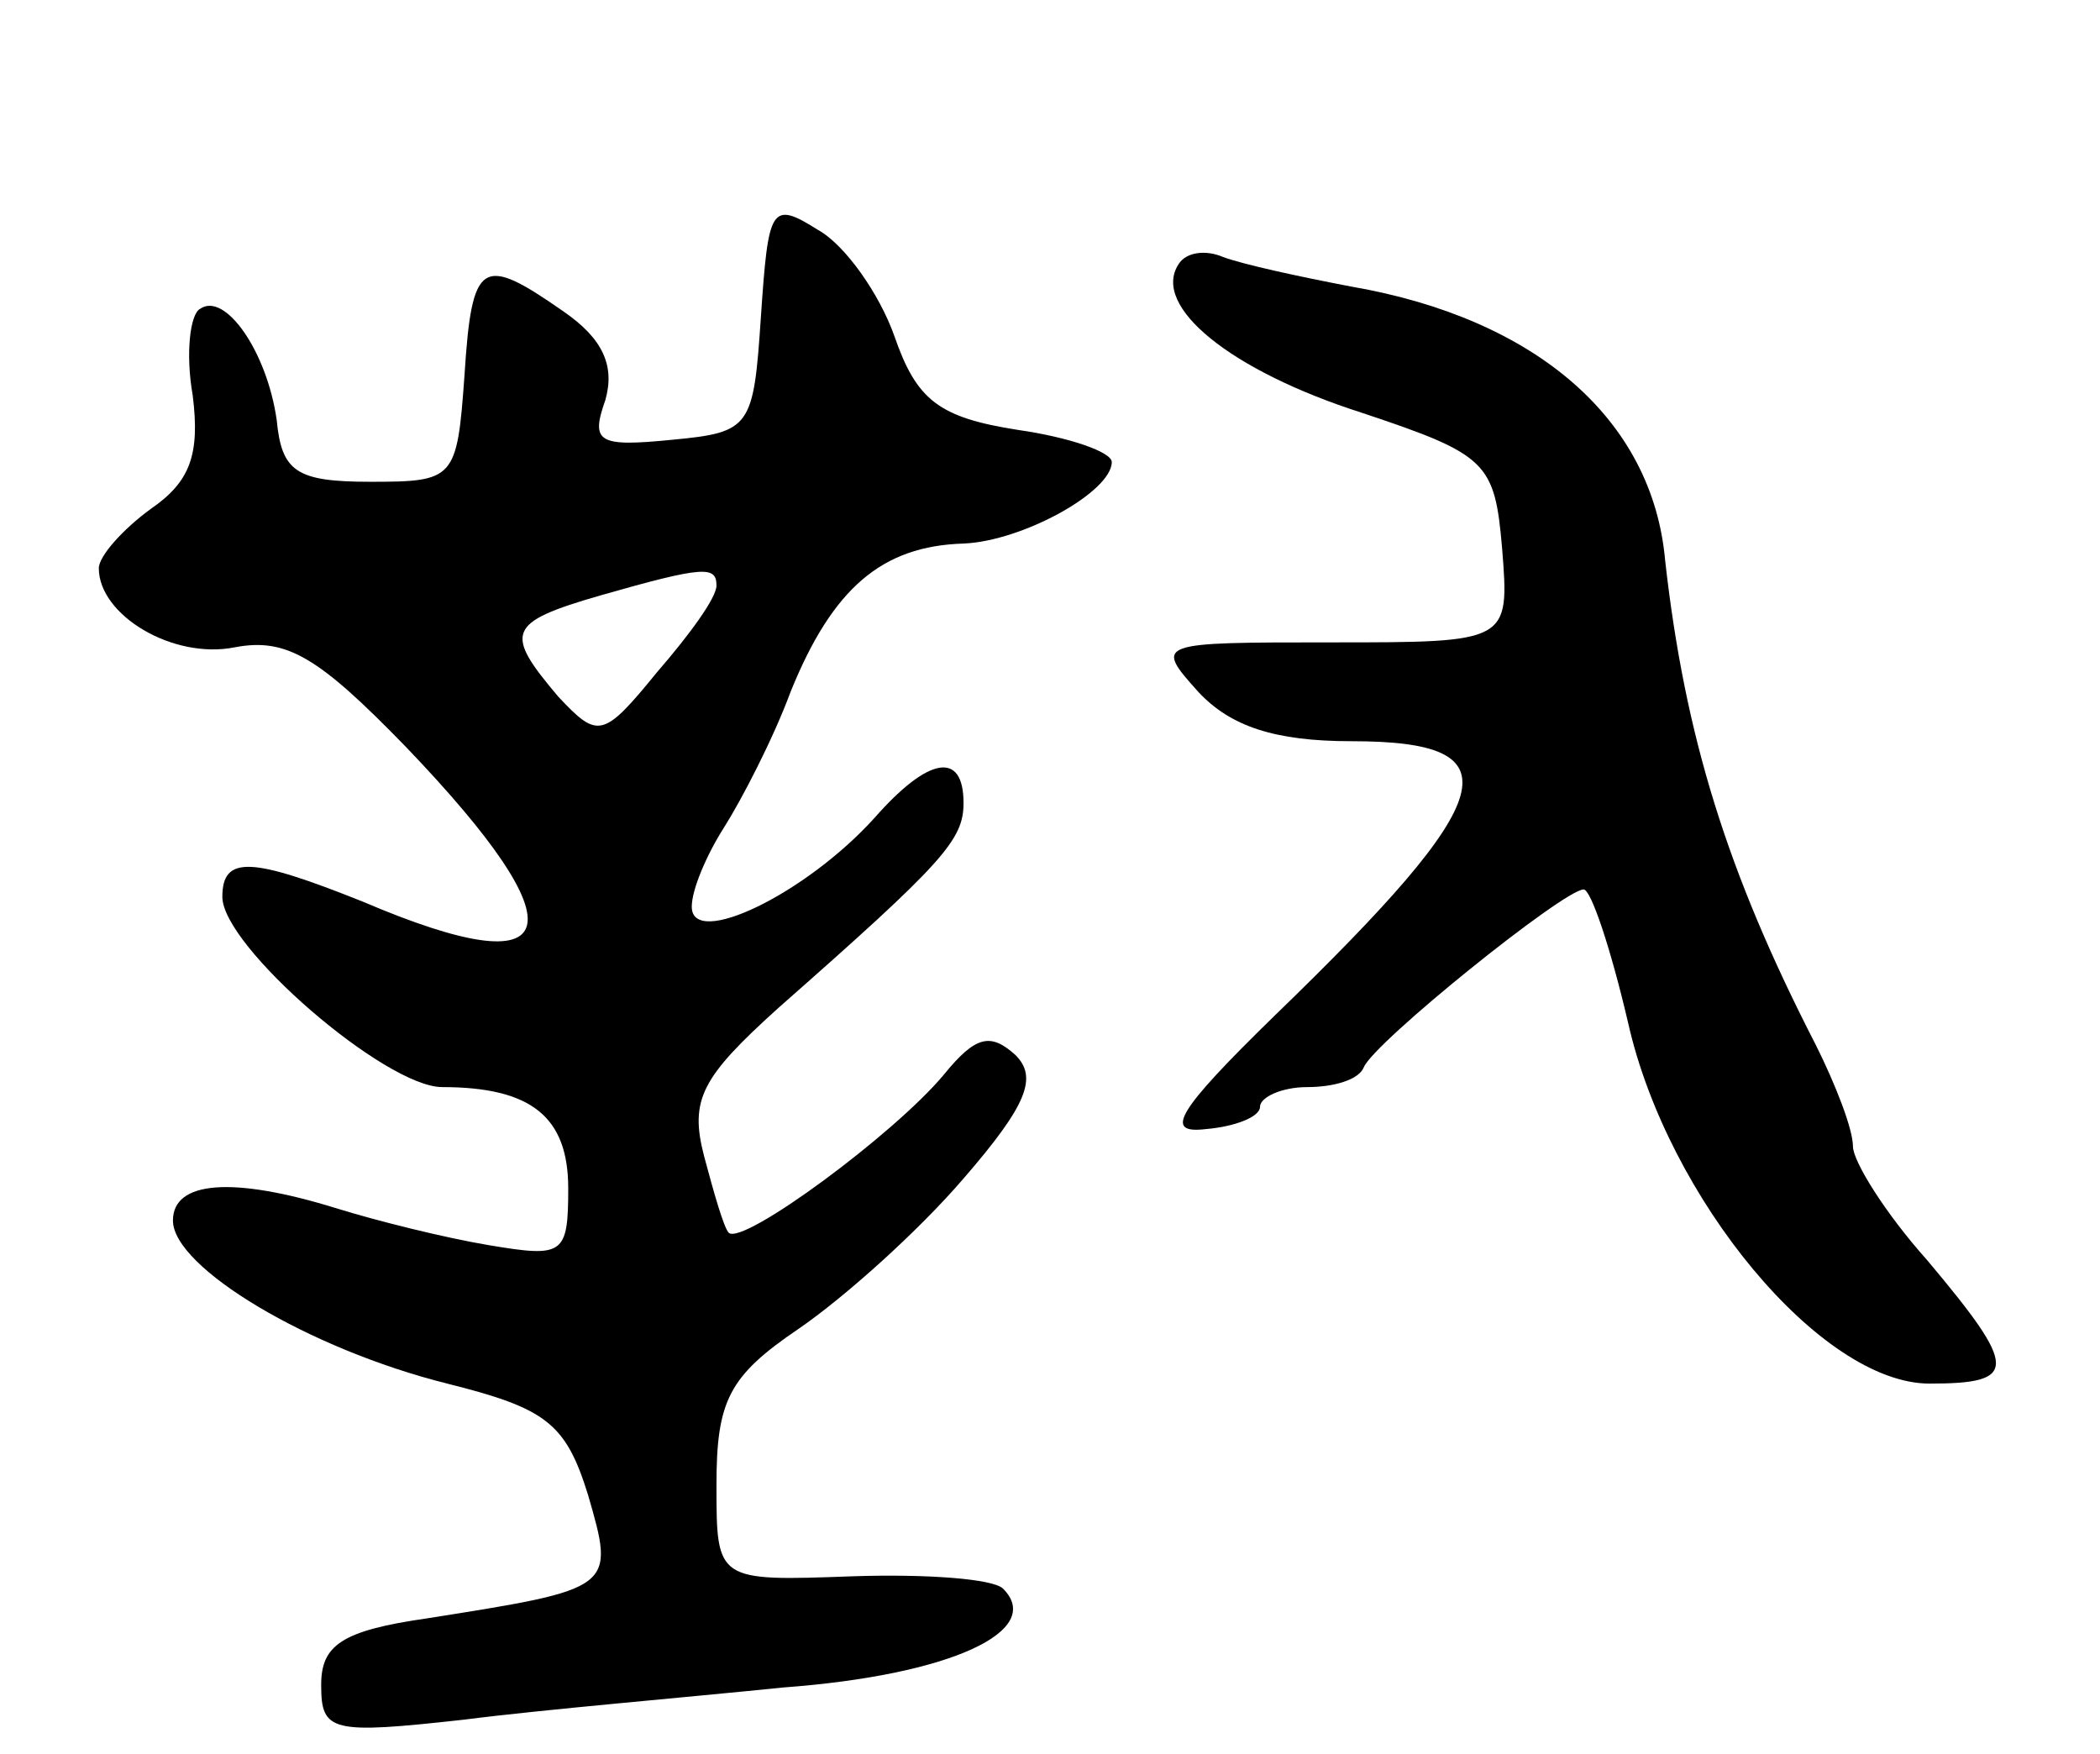 <svg version="1.0" xmlns="http://www.w3.org/2000/svg"
 width="85pt" height="71pt" viewBox="0 0 85 71"
 preserveAspectRatio="xMidYMid meet">
<g transform="translate(0,71) scale(0.1,-0.1)"
fill="#000000" stroke="none">
<path d="M308 582 c-3 -45 -4 -47 -36 -50 -30 -3 -33 -1 -27 16 4 14 -1 25
-17 36 -33 23 -37 21 -40 -26 -3 -42 -4 -43 -38 -43 -30 0 -36 4 -38 25 -4 28
-21 52 -31 45 -4 -2 -6 -18 -3 -35 3 -24 -1 -35 -17 -46 -11 -8 -21 -19 -21
-24 0 -19 30 -37 55 -32 21 4 34 -4 69 -40 72 -75 65 -98 -17 -63 -45 18 -57
19 -57 2 0 -20 66 -77 89 -77 36 0 51 -12 51 -41 0 -27 -2 -28 -32 -23 -18 3
-46 10 -62 15 -42 13 -66 11 -66 -5 0 -19 55 -52 111 -66 40 -10 48 -16 57
-45 11 -38 11 -38 -65 -50 -35 -5 -43 -11 -43 -27 0 -19 4 -20 58 -14 31 4 90
9 129 13 68 5 106 23 89 40 -4 4 -31 6 -61 5 -55 -2 -55 -2 -55 37 0 34 5 44
33 63 19 13 49 40 67 61 26 30 30 41 21 50 -10 9 -16 8 -29 -8 -20 -24 -81
-69 -87 -64 -2 2 -6 16 -10 31 -6 23 -1 32 30 60 67 59 75 68 75 83 0 21 -14
19 -36 -6 -28 -31 -74 -53 -74 -36 0 7 6 21 13 32 7 11 20 36 27 55 17 42 37
59 70 60 24 1 60 21 60 33 0 4 -17 10 -38 13 -32 5 -41 12 -50 38 -6 17 -20
37 -31 43 -19 12 -20 9 -23 -35z m-18 -109 c0 -5 -11 -20 -24 -35 -22 -27 -24
-27 -40 -10 -22 26 -21 30 17 41 42 12 47 12 47 4z"/>
<path d="M477 603 c-11 -17 21 -43 74 -60 51 -17 54 -20 57 -55 3 -38 3 -38
-69 -38 -71 0 -72 0 -54 -20 13 -14 31 -20 62 -20 67 0 61 -22 -31 -111 -40
-39 -45 -48 -28 -46 12 1 22 5 22 9 0 4 9 8 19 8 11 0 21 3 23 8 4 10 81 72
89 72 3 0 11 -24 18 -54 16 -71 78 -146 122 -146 36 0 36 6 -1 50 -17 19 -30
40 -30 46 0 7 -7 25 -15 41 -36 70 -53 125 -61 196 -5 57 -52 98 -127 111 -21
4 -44 9 -52 12 -7 3 -15 2 -18 -3z"/>
</g>
</svg>
